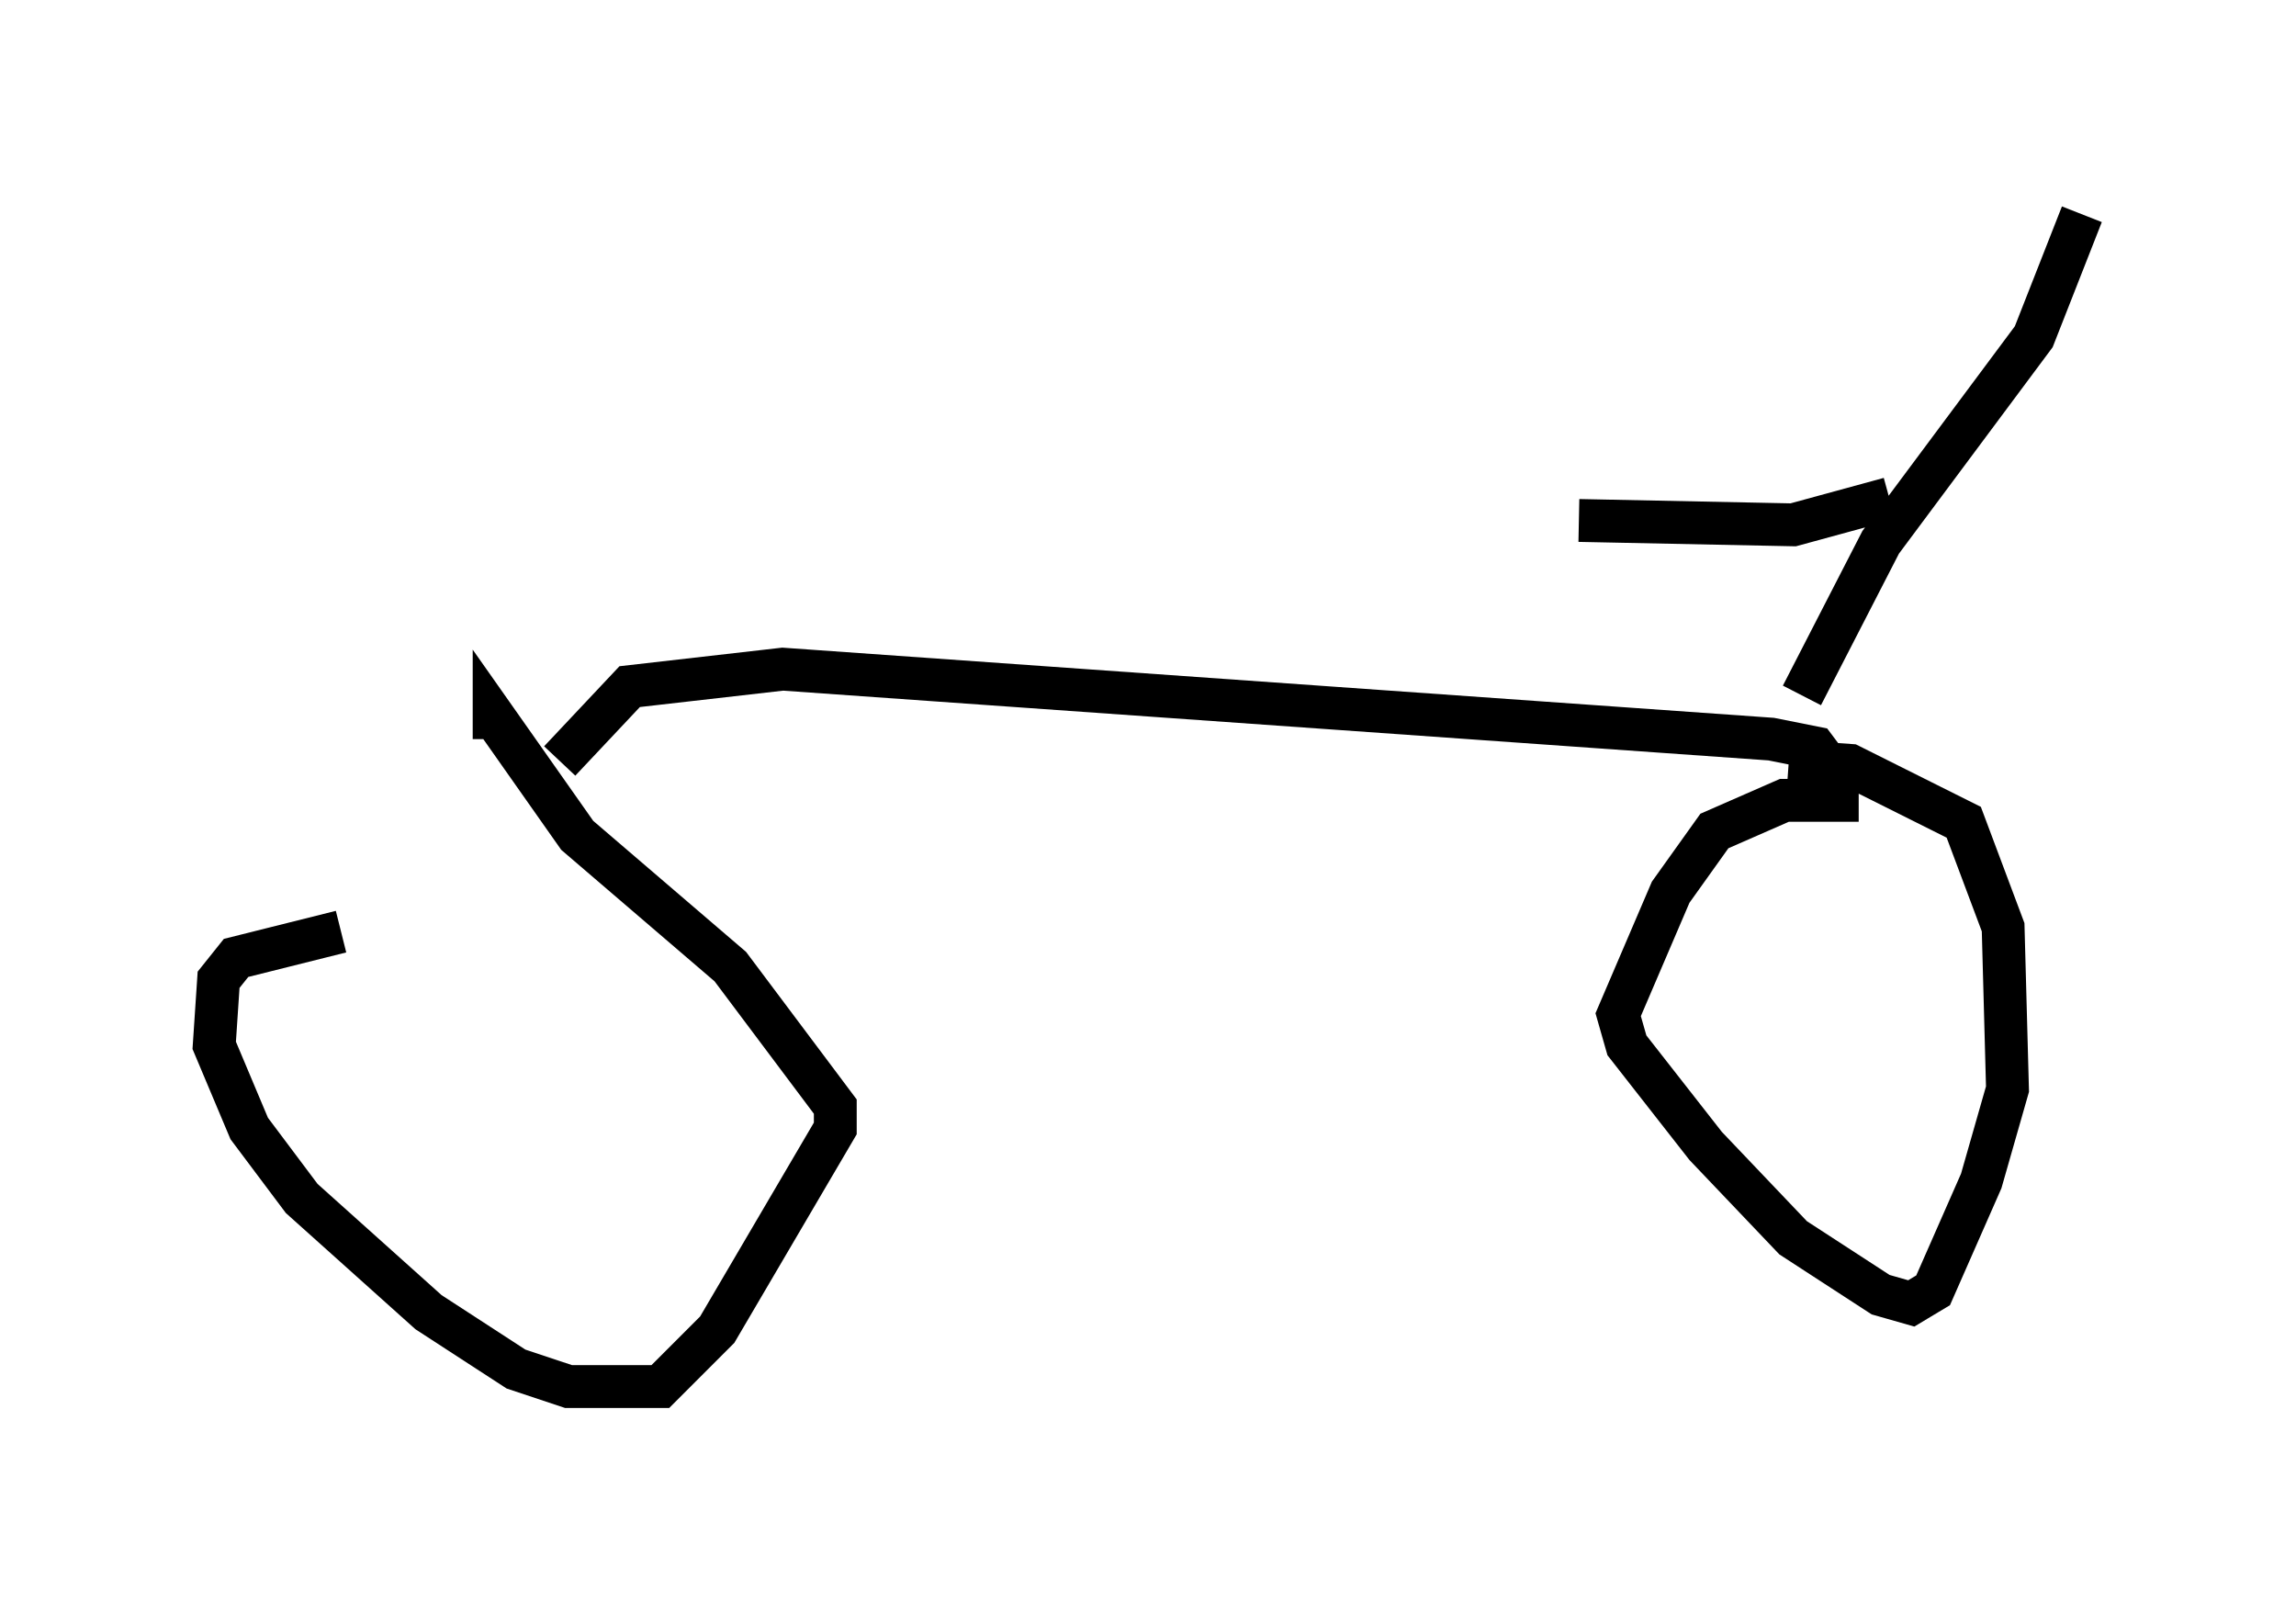 <?xml version="1.0" encoding="utf-8" ?>
<svg baseProfile="full" height="37.359" version="1.1" width="53.59" xmlns="http://www.w3.org/2000/svg" xmlns:ev="http://www.w3.org/2001/xml-events" xmlns:xlink="http://www.w3.org/1999/xlink"><defs /><rect fill="white" height="37.359" width="53.59" x="0" y="0" /><path d="M13.881, 19.088 m-5.921, 2.654 l-2.45, 0.613 -0.408, 0.51 l-0.102, 1.531 0.817, 1.94 l1.225, 1.633 2.96, 2.654 l2.042, 1.327 1.225, 0.408 l2.144, 0.0 1.327, -1.327 l2.756, -4.696 0.0, -0.51 l-2.45, -3.267 -3.573, -3.063 l-1.94, -2.756 0.0, 0.51 m1.531, 0.51 l1.633, -1.735 3.573, -0.408 l23.071, 1.633 1.021, 0.204 l0.306, 0.408 m0.715, 0.817 l-1.735, 0.0 -1.633, 0.715 l-1.021, 1.429 -1.225, 2.858 l0.204, 0.715 1.838, 2.348 l2.042, 2.144 2.042, 1.327 l0.715, 0.204 0.51, -0.306 l1.123, -2.552 0.613, -2.144 l-0.102, -3.777 -0.919, -2.45 l-2.654, -1.327 -1.429, -0.102 m0.306, -1.531 l1.838, -3.573 3.573, -4.798 l1.123, -2.858 m-4.492, 6.635 l-2.246, 0.613 -5.002, -0.102 " fill="none" stroke="black" stroke-width="1" /></svg>